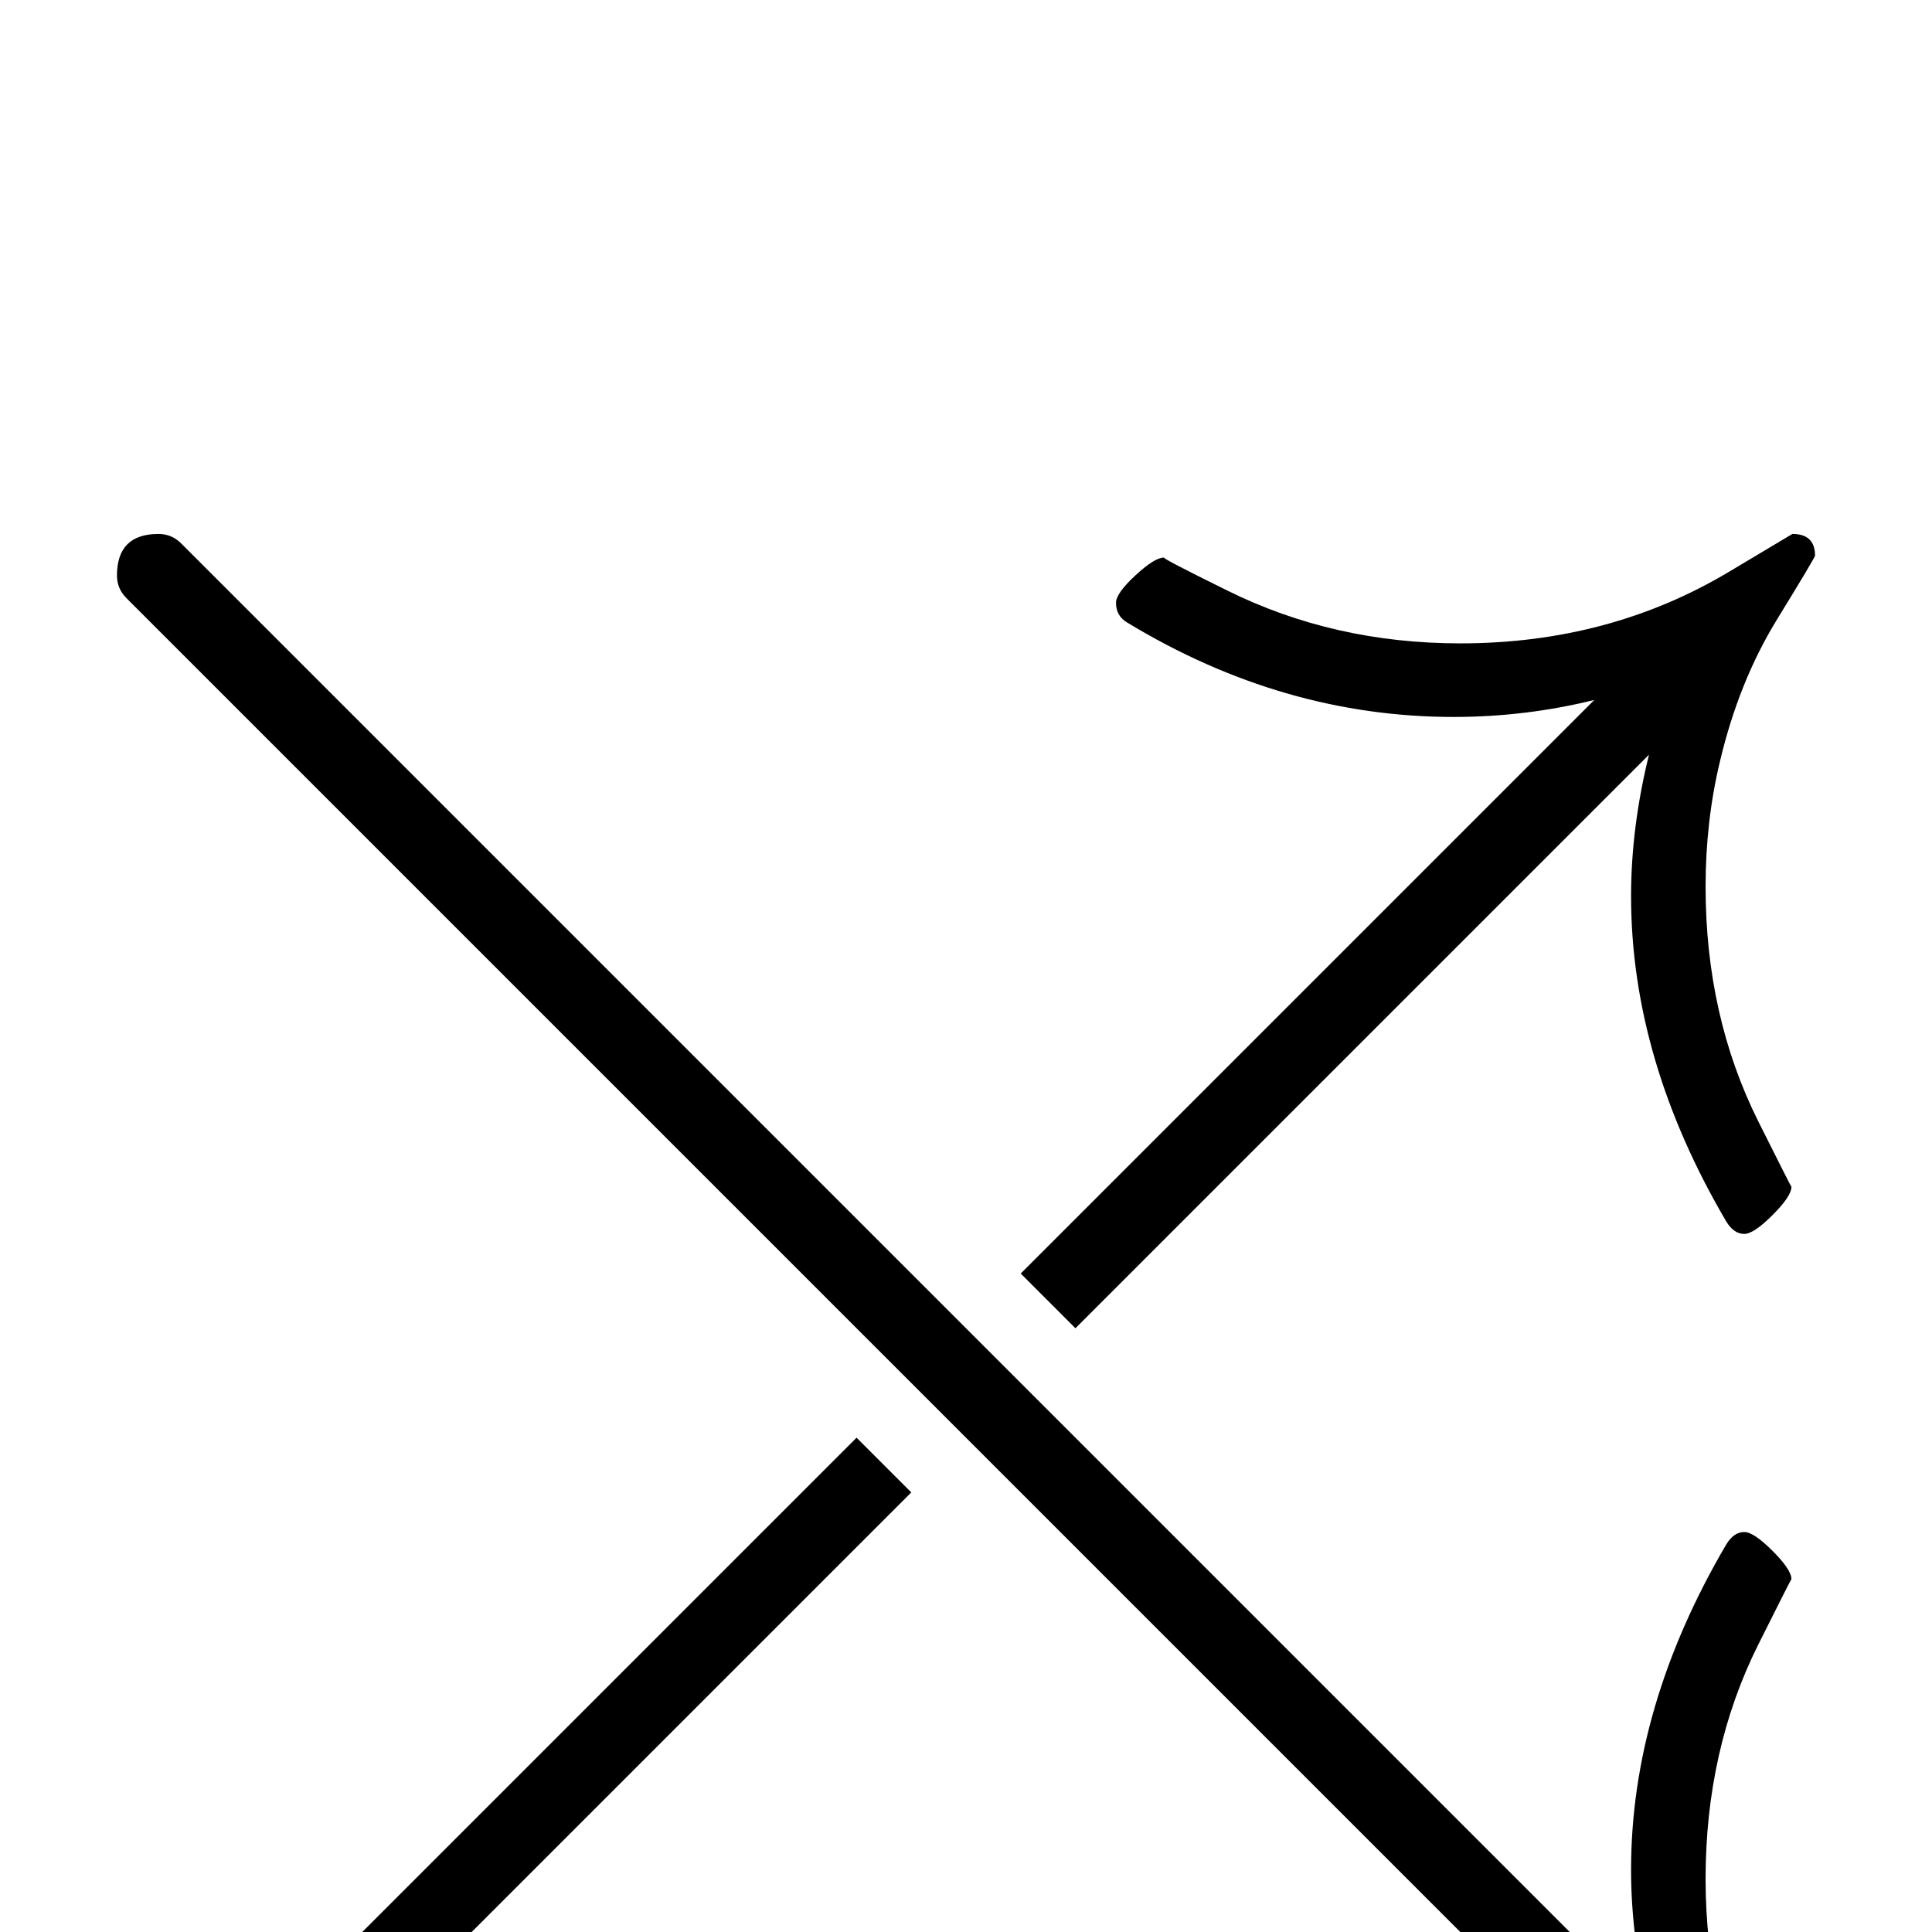<?xml version="1.0" standalone="no"?>
<!DOCTYPE svg PUBLIC "-//W3C//DTD SVG 1.1//EN" "http://www.w3.org/Graphics/SVG/1.1/DTD/svg11.dtd" >
<svg viewBox="0 -442 2048 2048">
  <g transform="matrix(1 0 0 -1 0 1606)">
   <path fill="currentColor"
d="M1924 1459q0 -2 -40.5 -68t-60.5 -151q-15 -63 -15 -132q0 -137 56 -249q35 -70 35 -69q0 -10 -20 -30t-30 -20q-11 0 -19 13q-101 172 -101 345q0 73 19 150l-608 -608l-58 58l608 608q-73 -18 -149 -18q-181 0 -346 100q-12 7 -12 21q0 10 20.5 29t30.5 19q-4 0 67 -35
q113 -56 247 -56q158 0 285 76l67 40q24 0 24 -23zM1924 -295q0 -23 -24 -23l-67 40q-127 76 -285 76q-134 0 -247 -56q-71 -35 -67 -35q-10 0 -30.5 19t-20.5 29q0 14 12 21q165 100 346 100q76 0 149 -18l-1556 1556q-10 10 -10 24q0 44 44 44q14 0 24 -10l1556 -1556
q-19 77 -19 150q0 173 101 345q8 13 19 13q10 0 30 -20t20 -30q0 1 -35 -69q-56 -112 -56 -249q0 -69 15 -132q20 -85 60.5 -151t40.5 -68zM966 466l-774 -774q-10 -10 -24 -10q-44 0 -44 44q0 14 10 24l774 774z" />
  </g>

</svg>
